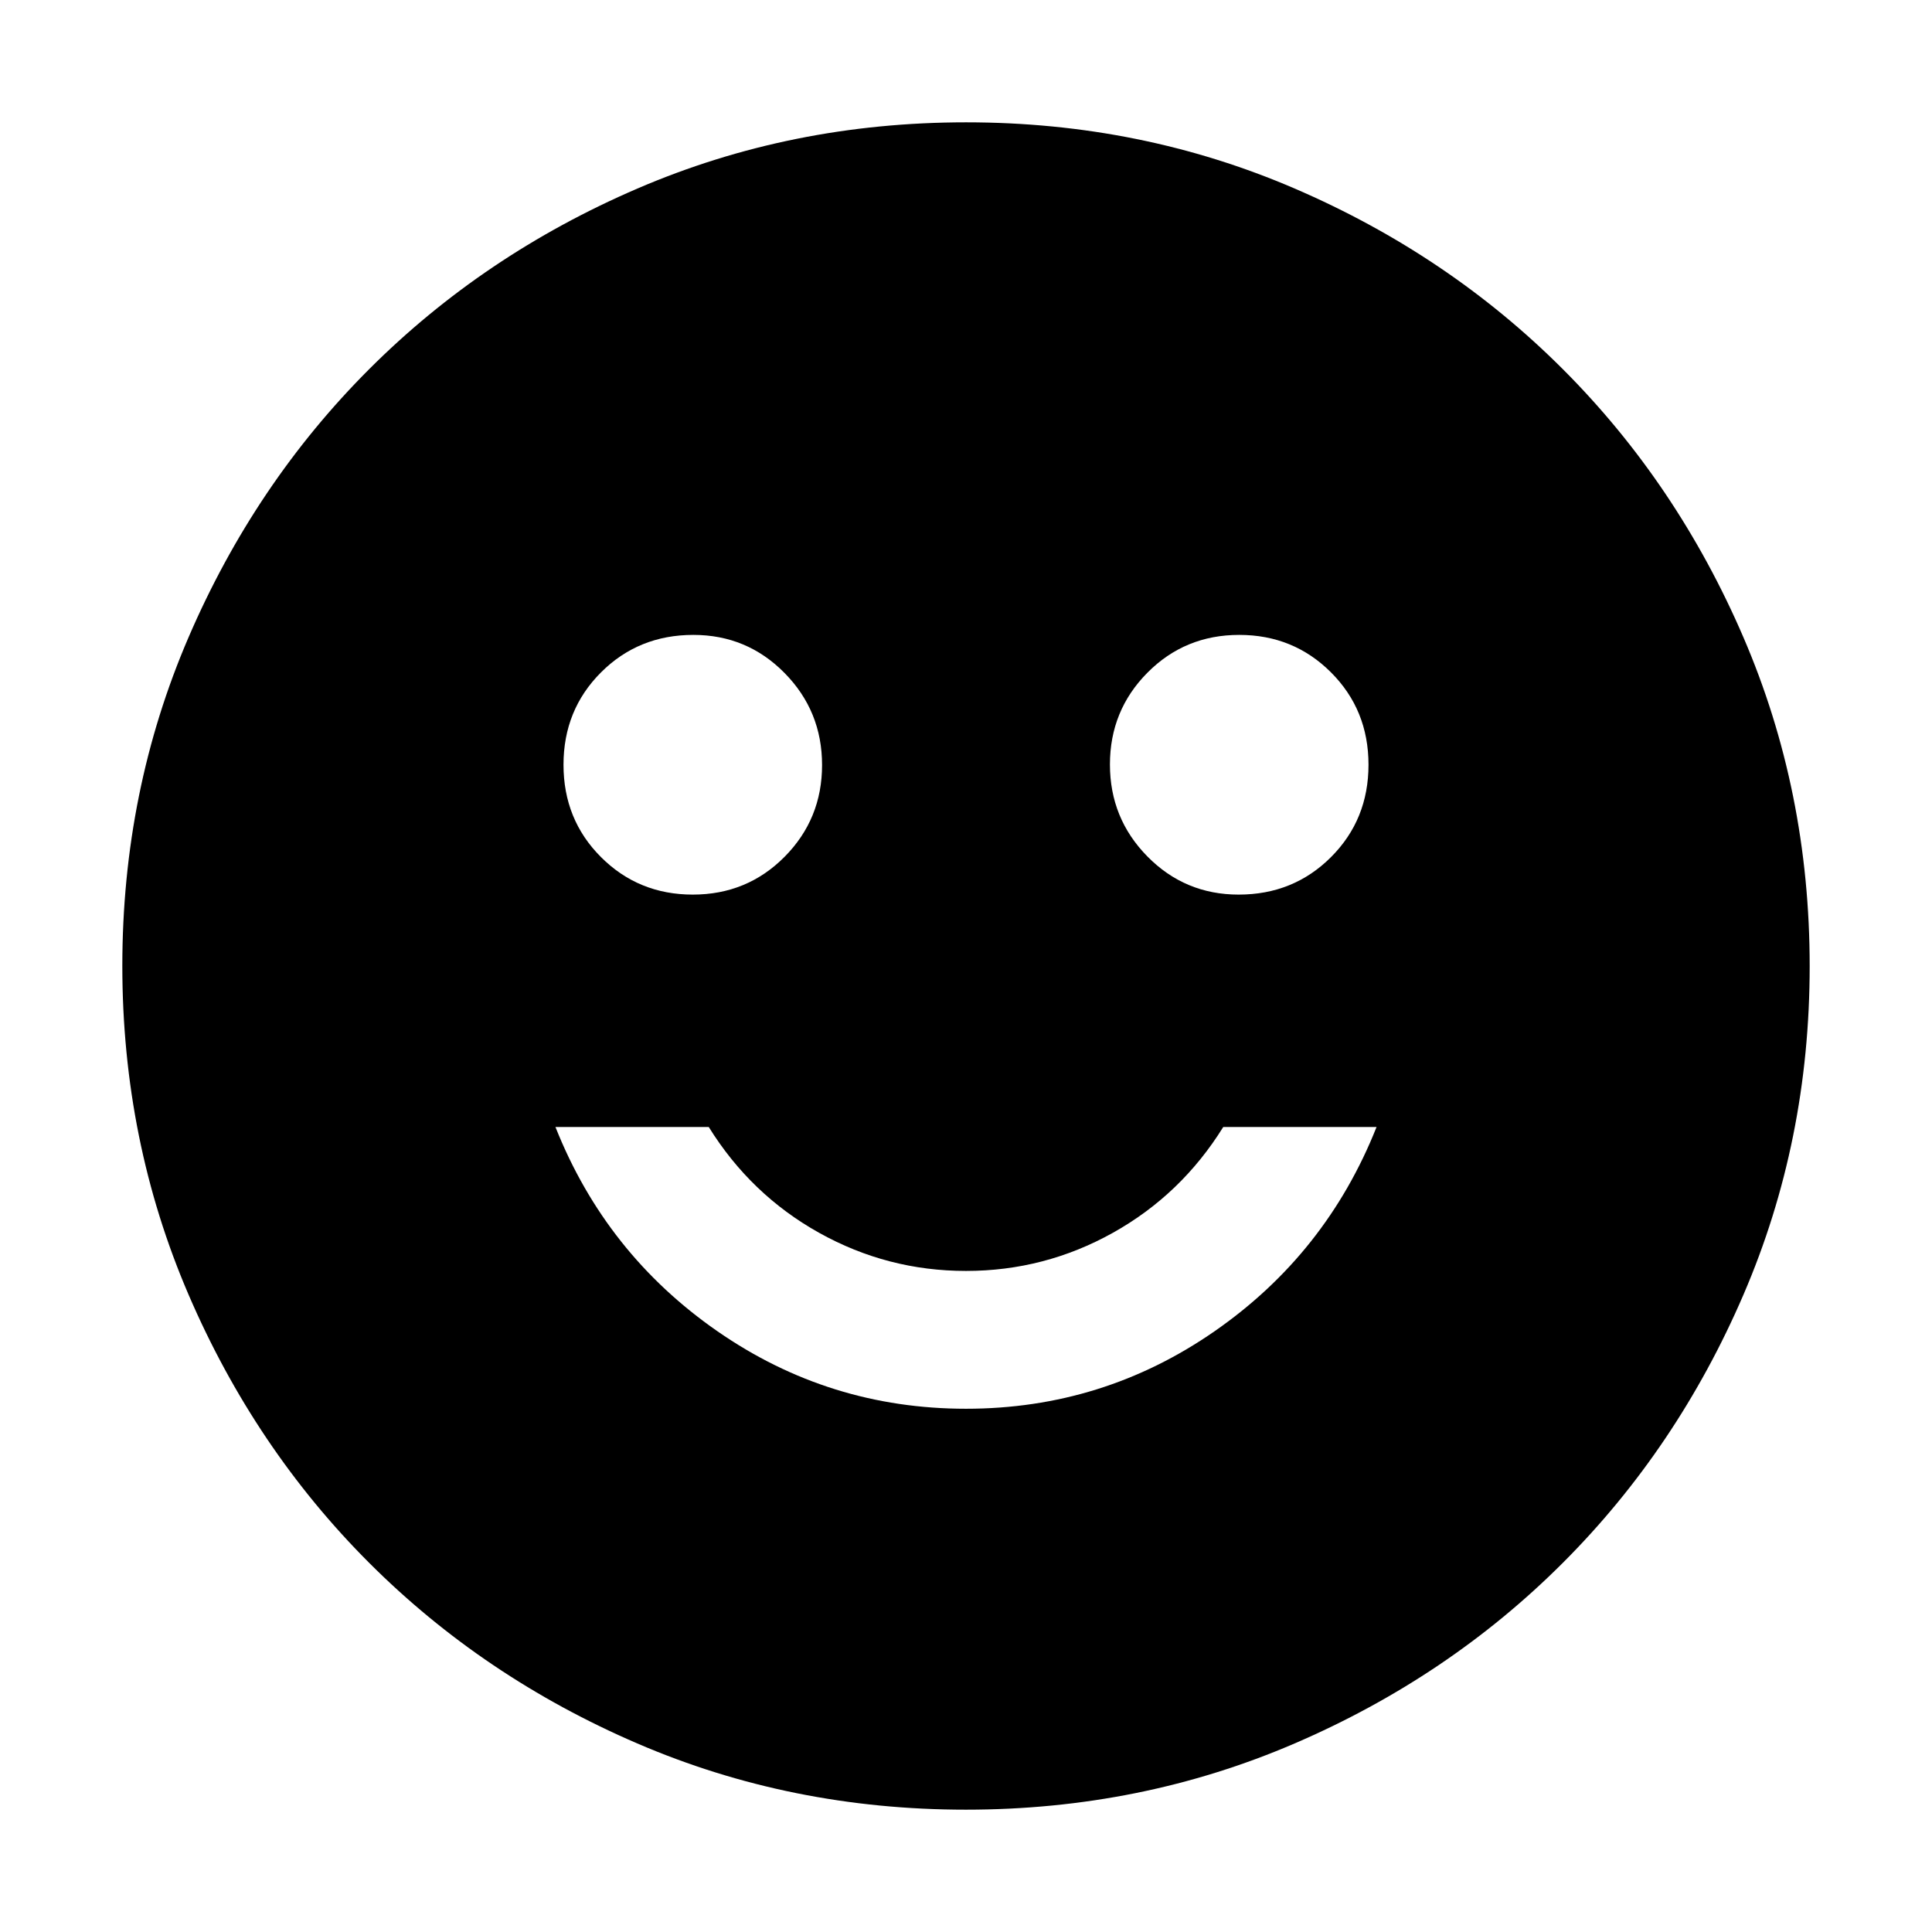 <svg xmlns="http://www.w3.org/2000/svg" height="24" viewBox="0 -960 960 960" width="24"><path d="M615.478-515.478q27.261 0 45.892-18.631Q680-552.739 680-580t-18.63-45.891q-18.631-18.631-45.609-18.631-26.979 0-45.609 18.78-18.631 18.78-18.631 45.609t18.654 45.742q18.654 18.913 45.303 18.913Zm-271.239 0q26.979 0 45.609-18.78 18.631-18.78 18.631-45.609t-18.654-45.742q-18.654-18.913-45.303-18.913-27.261 0-45.892 18.631Q280-607.261 280-580t18.63 45.891q18.631 18.631 45.609 18.631ZM480-260q68 0 123.5-38.5T684-400h-76.174q-20.87 33.609-54.826 52.565-33.957 18.956-73 18.956t-73-18.956Q373.044-366.391 352.174-400H276q25 63 80.5 101.5T480-260Zm-.047 199.218q-86.91 0-163.301-32.913-76.392-32.913-133.218-89.739-56.826-56.826-89.74-133.265-32.912-76.438-32.912-163.348 0-86.91 32.913-163.301 32.913-76.392 89.739-133.218 56.826-56.826 133.265-89.739 76.438-32.913 163.348-32.913 86.91 0 163.301 32.913 76.392 32.913 133.218 89.739 56.826 56.826 89.739 133.265 32.913 76.438 32.913 163.348 0 86.91-32.913 163.301-32.913 76.392-89.739 133.218-56.826 56.826-133.265 89.74-76.438 32.912-163.348 32.912Z"/></svg>